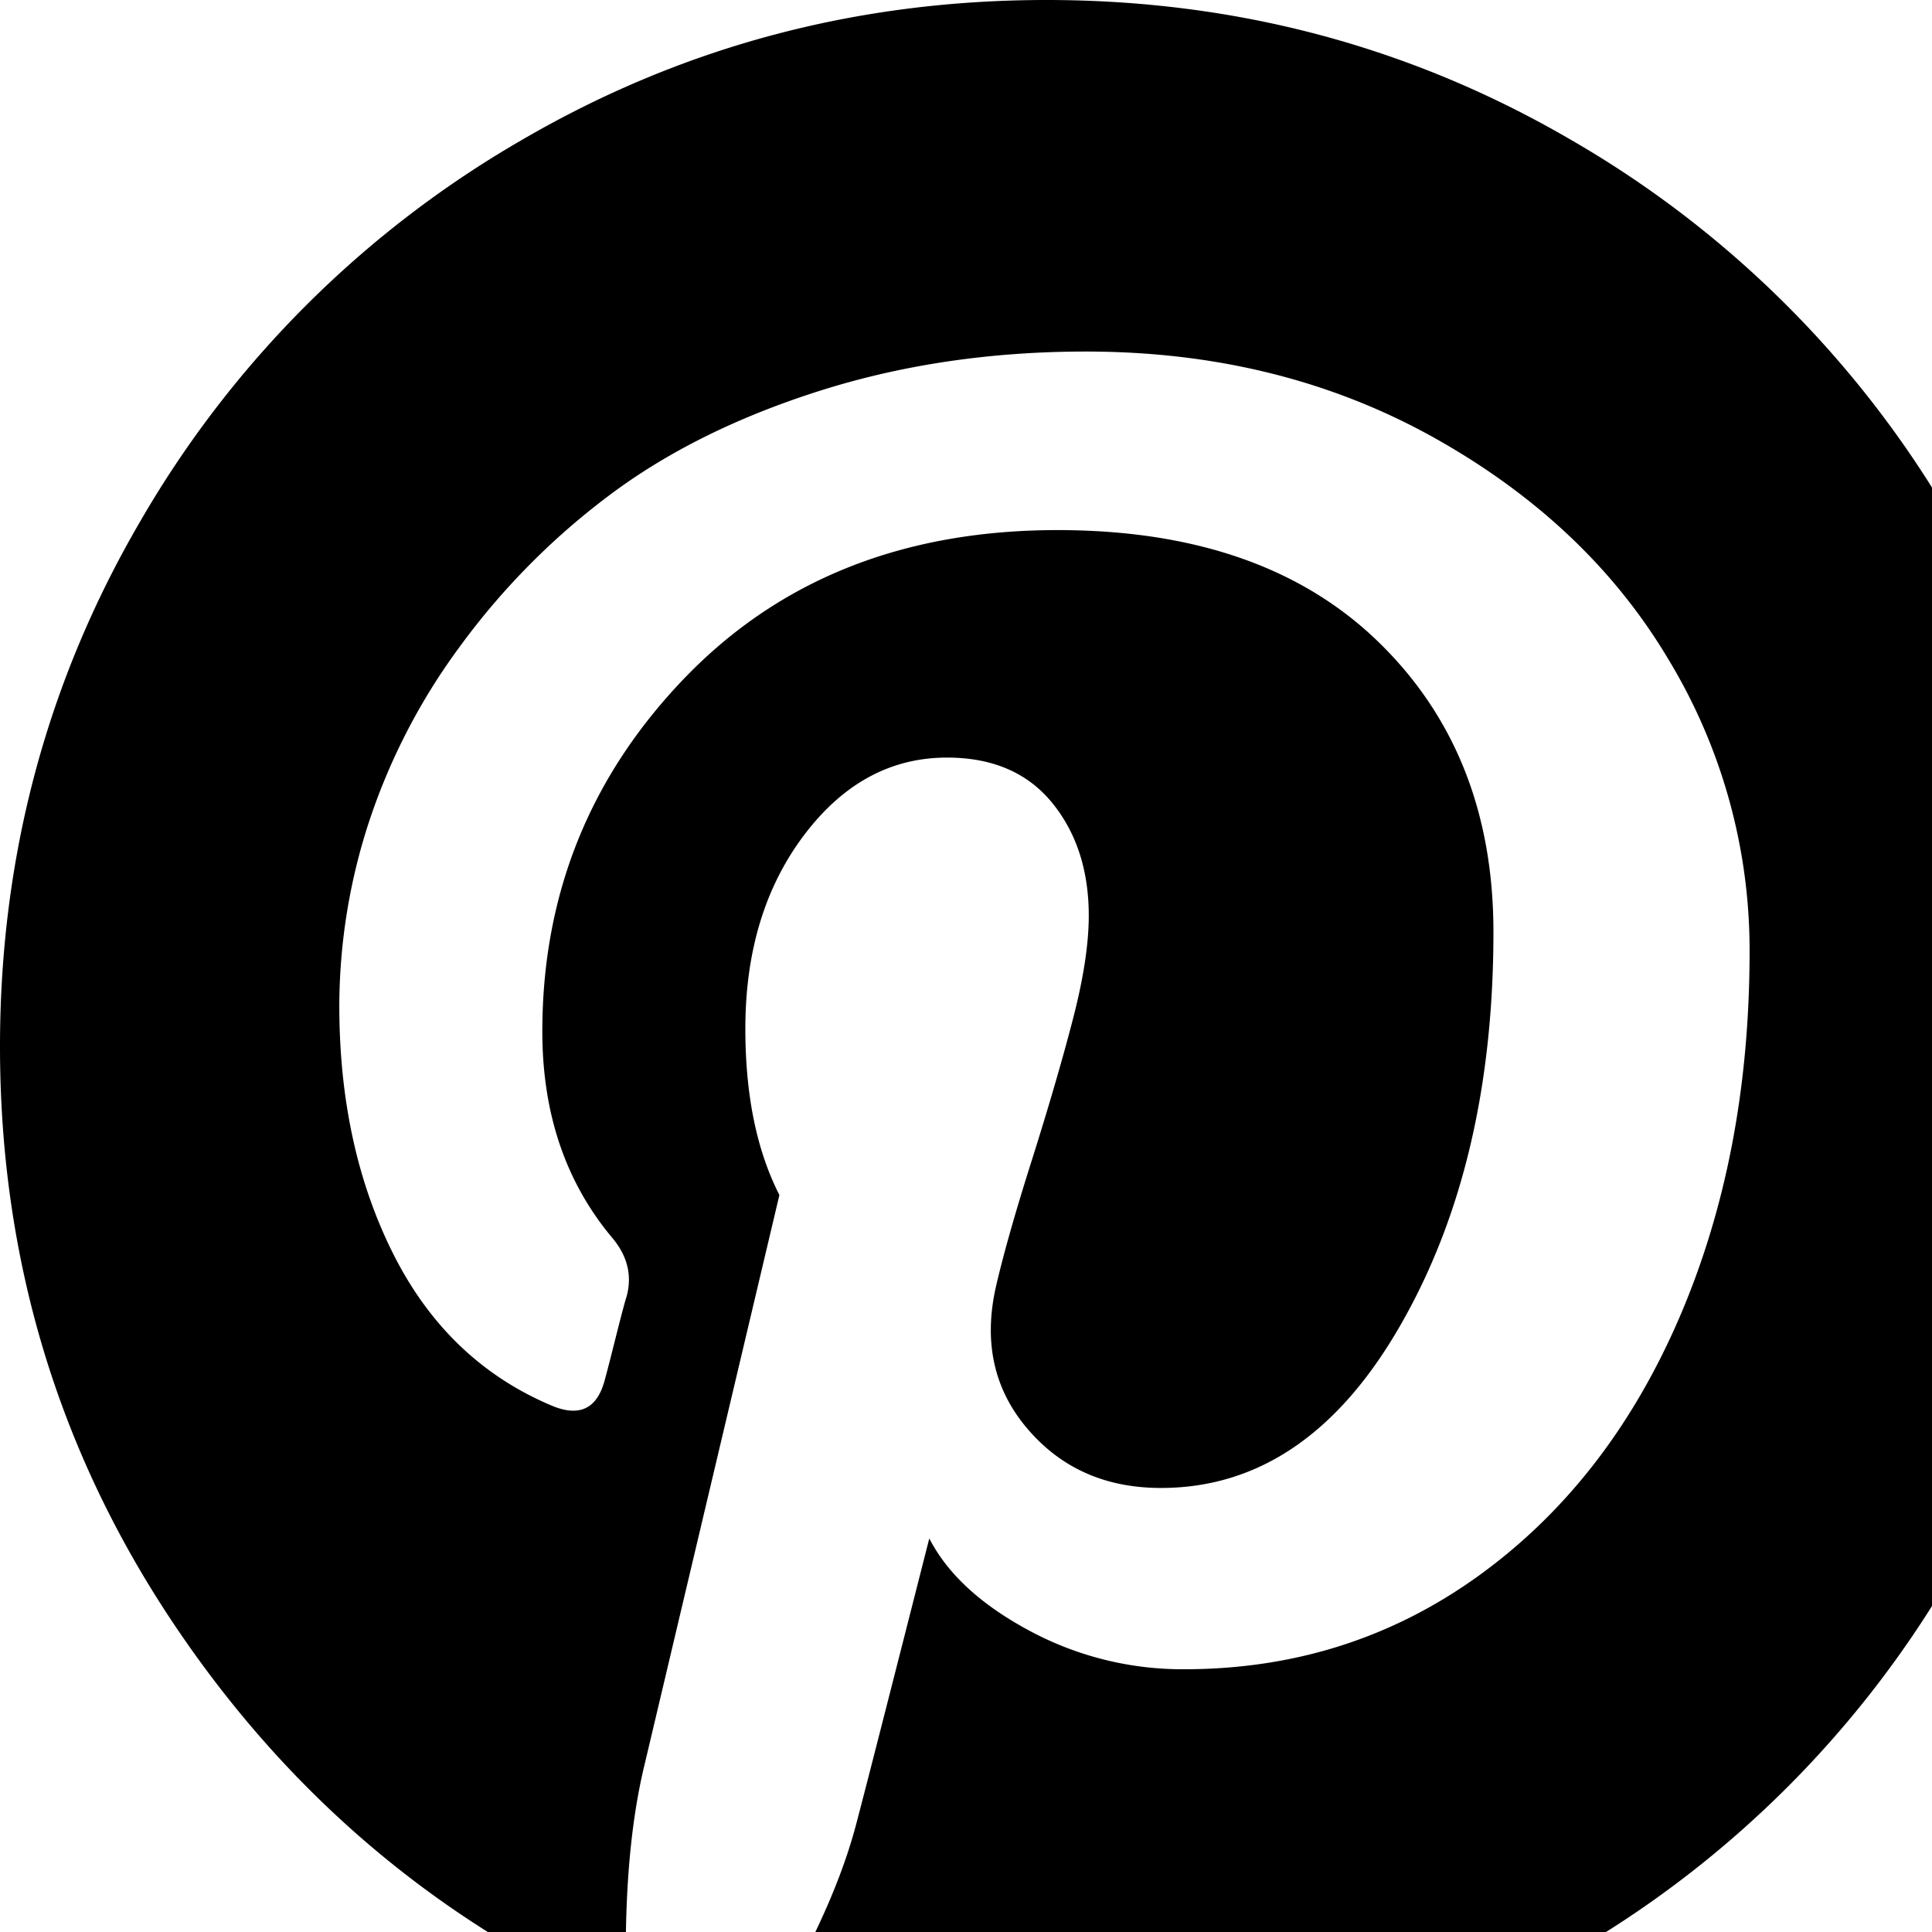 <svg xmlns="http://www.w3.org/2000/svg" viewBox="0 0 24 24"><path d="M24.257 6.483C25.419 8.47 26 10.641 26 13s-.581 4.534-1.743 6.525a12.942 12.942 0 0 1-4.732 4.732C17.534 25.419 15.36 26 13 26c-1.253 0-2.483-.18-3.69-.542.666-1.05 1.106-1.974 1.32-2.776.102-.383.406-1.574.914-3.571.226.44.638.82 1.236 1.142a4.012 4.012 0 0 0 1.93.483c1.365 0 2.584-.387 3.656-1.16 1.072-.773 1.901-1.836 2.488-3.19.587-1.355.88-2.878.88-4.57a6.966 6.966 0 0 0-1.007-3.623c-.671-1.129-1.645-2.048-2.92-2.76-1.275-.71-2.714-1.066-4.316-1.066-1.185 0-2.29.164-3.318.491-1.027.327-1.898.762-2.615 1.303a8.914 8.914 0 0 0-1.845 1.87 7.74 7.74 0 0 0-1.134 2.193 7.387 7.387 0 0 0-.364 2.268c0 1.174.226 2.206.677 3.098.451.891 1.111 1.518 1.98 1.879.339.135.553.022.644-.339.022-.079.067-.254.135-.525.068-.27.113-.44.135-.507.068-.26.006-.503-.186-.728-.575-.689-.863-1.54-.863-2.556 0-1.704.59-3.168 1.769-4.393 1.18-1.224 2.722-1.836 4.63-1.836 1.703 0 3.032.462 3.986 1.388.953.925 1.43 2.127 1.43 3.605 0 1.919-.386 3.55-1.16 4.892-.772 1.343-1.763 2.014-2.97 2.014-.688 0-1.241-.245-1.659-.736-.418-.49-.547-1.08-.39-1.769.091-.395.24-.922.45-1.583.208-.66.377-1.24.507-1.743.13-.502.195-.928.195-1.278 0-.564-.153-1.033-.457-1.405-.305-.372-.74-.559-1.304-.559-.7 0-1.292.322-1.777.965-.485.644-.728 1.445-.728 2.404 0 .824.141 1.512.423 2.065l-1.675 7.076c-.192.79-.266 1.788-.22 2.996-2.325-1.027-4.204-2.613-5.637-4.757C.717 18.016 0 15.63 0 13c0-2.359.581-4.534 1.743-6.525a12.942 12.942 0 0 1 4.732-4.732C8.466.581 10.64 0 13 0s4.534.581 6.525 1.743a12.922 12.922 0 0 1 4.732 4.74z" fill="currentColor" fill-rule="evenodd"/></svg>
